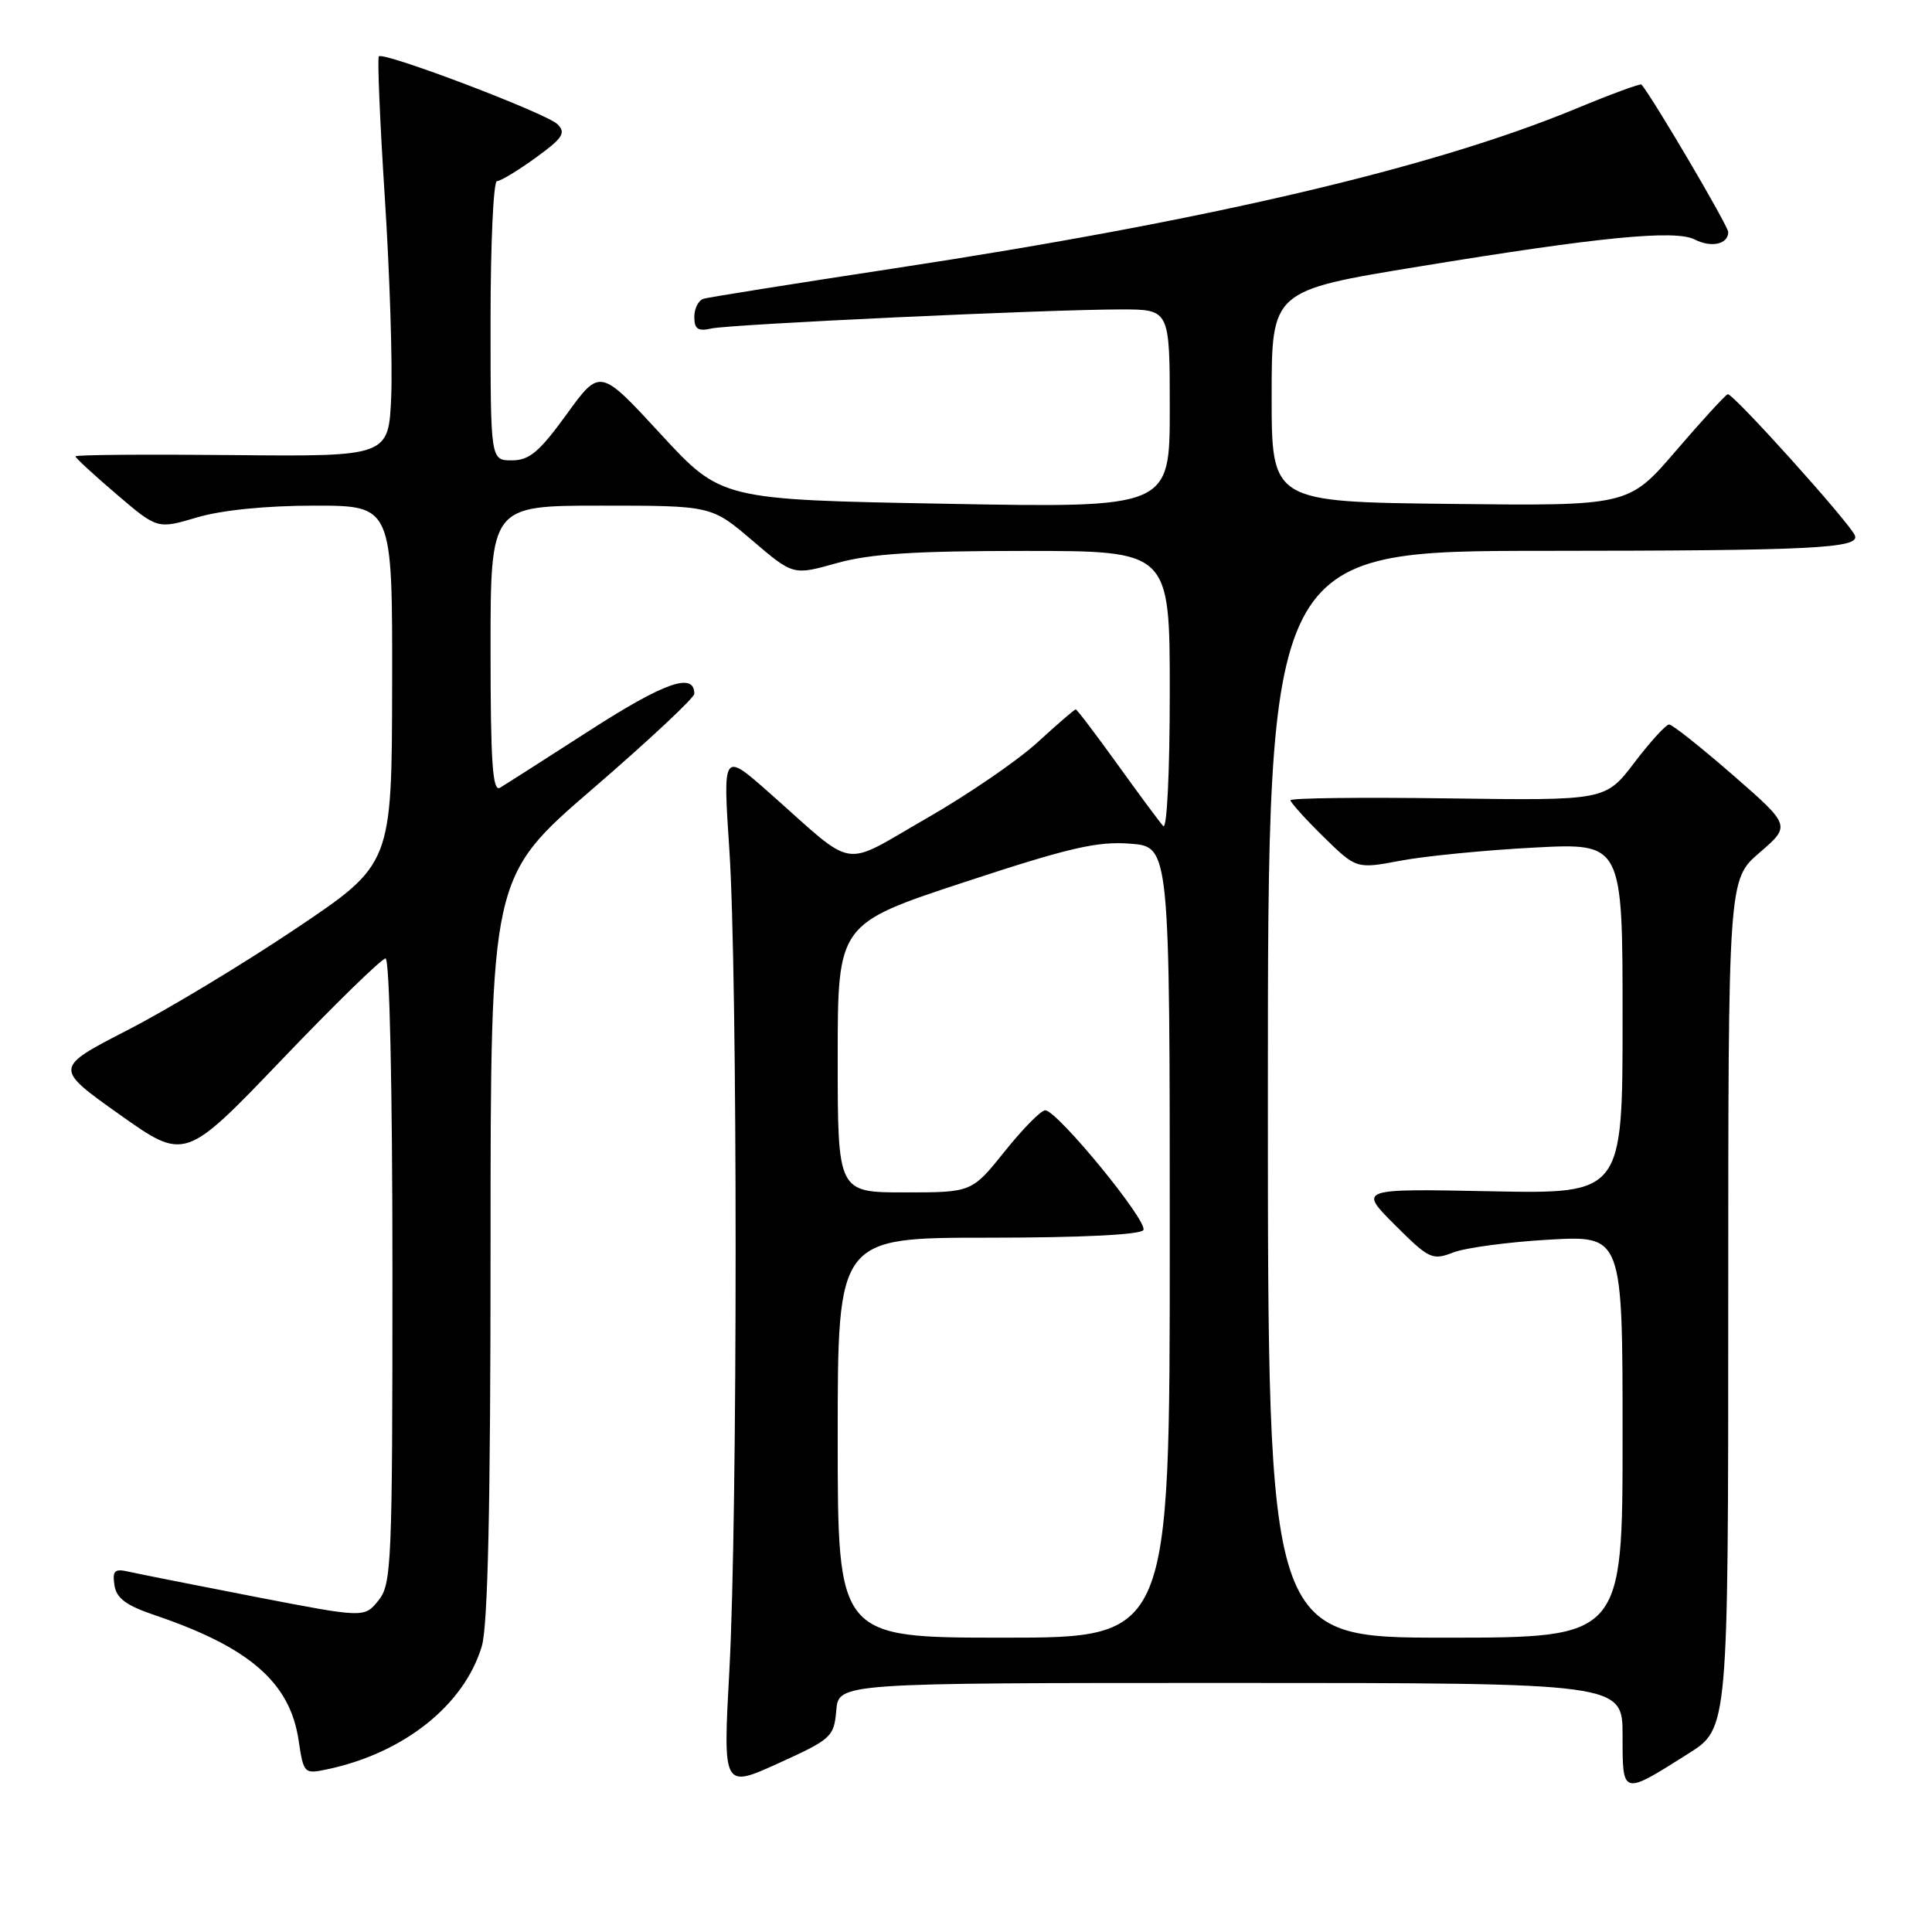 <?xml version="1.0" encoding="UTF-8" standalone="no"?>
<!DOCTYPE svg PUBLIC "-//W3C//DTD SVG 1.1//EN" "http://www.w3.org/Graphics/SVG/1.1/DTD/svg11.dtd" >
<svg xmlns="http://www.w3.org/2000/svg" xmlns:xlink="http://www.w3.org/1999/xlink" version="1.1" viewBox="0 0 256 256">
 <g >
 <path fill="currentColor"
d=" M 110.81 226.65 C 111.12 223.00 111.12 223.00 163.06 223.00 C 215.00 223.00 215.00 223.00 215.00 229.97 C 215.00 237.97 214.89 237.94 223.75 232.34 C 229.00 229.02 229.00 229.02 229.00 172.79 C 229.00 116.55 229.00 116.55 233.15 112.98 C 237.30 109.40 237.30 109.40 229.62 102.70 C 225.39 99.02 221.59 96.00 221.17 96.00 C 220.75 96.00 218.68 98.27 216.57 101.04 C 212.73 106.08 212.73 106.08 191.86 105.79 C 180.39 105.63 171.00 105.74 171.00 106.04 C 171.00 106.34 172.96 108.51 175.36 110.87 C 179.73 115.15 179.73 115.15 185.61 114.04 C 188.85 113.43 196.79 112.65 203.25 112.31 C 215.00 111.69 215.00 111.69 215.00 134.95 C 215.00 158.20 215.00 158.20 197.51 157.85 C 180.02 157.50 180.02 157.50 184.82 162.30 C 189.36 166.83 189.78 167.03 192.56 165.96 C 194.18 165.33 199.89 164.57 205.25 164.26 C 215.00 163.71 215.00 163.71 215.00 190.35 C 215.00 217.00 215.00 217.00 191.50 217.00 C 168.00 217.00 168.00 217.00 168.00 145.00 C 168.00 73.00 168.00 73.00 204.75 72.99 C 240.07 72.97 246.43 72.66 245.79 70.97 C 245.18 69.36 229.55 51.99 228.93 52.24 C 228.58 52.38 225.47 55.77 222.04 59.77 C 215.79 67.04 215.79 67.04 192.15 66.77 C 168.50 66.50 168.50 66.50 168.50 52.51 C 168.50 38.51 168.50 38.51 188.00 35.32 C 211.87 31.40 222.01 30.41 224.57 31.74 C 226.76 32.86 229.00 32.36 229.00 30.75 C 229.00 29.94 218.97 12.90 217.50 11.20 C 217.36 11.04 213.43 12.49 208.77 14.42 C 189.83 22.26 159.97 29.25 118.50 35.56 C 105.30 37.57 93.94 39.38 93.25 39.58 C 92.56 39.77 92.00 40.86 92.00 41.99 C 92.00 43.60 92.48 43.93 94.25 43.53 C 96.81 42.96 138.85 41.00 148.58 41.00 C 155.00 41.00 155.00 41.00 155.00 54.15 C 155.00 67.30 155.00 67.30 125.28 66.75 C 95.56 66.21 95.56 66.21 87.53 57.50 C 79.50 48.79 79.50 48.79 75.08 54.90 C 71.46 59.89 70.14 61.00 67.83 61.00 C 65.00 61.00 65.00 61.00 65.00 42.50 C 65.00 32.33 65.38 24.00 65.85 24.00 C 66.32 24.00 68.62 22.61 70.97 20.91 C 74.58 18.30 75.03 17.60 73.87 16.46 C 72.40 15.01 50.85 6.82 50.20 7.47 C 49.99 7.68 50.34 16.10 50.99 26.18 C 51.64 36.25 52.02 48.10 51.84 52.50 C 51.50 60.50 51.50 60.50 30.75 60.30 C 19.34 60.19 10.00 60.26 10.00 60.47 C 10.00 60.68 12.44 62.93 15.43 65.48 C 20.86 70.12 20.86 70.12 26.11 68.56 C 29.39 67.59 35.24 67.00 41.68 67.00 C 52.00 67.00 52.00 67.00 51.96 90.75 C 51.92 114.50 51.92 114.50 39.27 123.00 C 32.32 127.67 22.25 133.75 16.89 136.50 C 7.16 141.51 7.16 141.51 15.83 147.67 C 24.50 153.82 24.50 153.82 37.34 140.41 C 44.40 133.03 50.59 127.00 51.09 127.00 C 51.62 127.00 52.00 144.12 52.00 168.39 C 52.00 207.29 51.89 209.92 50.14 212.08 C 48.27 214.38 48.27 214.38 33.89 211.60 C 25.97 210.06 18.45 208.57 17.16 208.28 C 15.18 207.82 14.88 208.08 15.16 210.03 C 15.42 211.78 16.69 212.72 20.51 214.02 C 33.04 218.26 38.42 222.93 39.56 230.56 C 40.23 235.03 40.29 235.09 43.37 234.44 C 53.51 232.30 61.51 225.93 63.84 218.14 C 64.65 215.43 65.00 199.55 65.00 165.23 C 65.00 116.19 65.00 116.19 78.50 104.55 C 85.92 98.15 92.00 92.47 92.00 91.93 C 92.00 89.03 88.09 90.39 78.26 96.71 C 72.34 100.52 66.94 103.97 66.25 104.38 C 65.27 104.96 65.00 101.04 65.00 86.06 C 65.00 67.00 65.00 67.00 79.64 67.00 C 94.28 67.00 94.28 67.00 99.69 71.62 C 105.10 76.24 105.10 76.24 110.86 74.62 C 115.26 73.38 121.18 73.00 135.82 73.00 C 155.00 73.00 155.00 73.00 155.00 91.70 C 155.00 102.35 154.63 109.99 154.13 109.45 C 153.65 108.93 150.92 105.24 148.05 101.25 C 145.18 97.26 142.70 94.00 142.54 94.00 C 142.37 94.00 140.10 95.96 137.48 98.36 C 134.87 100.76 128.23 105.31 122.73 108.46 C 111.28 115.02 113.64 115.40 101.94 105.05 C 95.78 99.61 95.78 99.61 96.64 112.55 C 97.75 129.24 97.75 200.83 96.65 221.24 C 95.79 236.98 95.79 236.98 103.15 233.64 C 110.17 230.45 110.51 230.14 110.81 226.65 Z  M 111.00 190.50 C 111.00 164.00 111.00 164.00 130.94 164.00 C 143.23 164.00 151.12 163.61 151.50 162.99 C 152.18 161.89 140.12 147.17 138.50 147.12 C 137.95 147.11 135.54 149.55 133.14 152.55 C 128.77 158.00 128.77 158.00 119.89 158.00 C 111.00 158.00 111.00 158.00 111.00 140.21 C 111.00 122.42 111.00 122.42 127.75 116.90 C 141.62 112.33 145.40 111.45 149.75 111.79 C 155.00 112.19 155.00 112.19 155.00 164.60 C 155.00 217.00 155.00 217.00 133.00 217.00 C 111.00 217.00 111.00 217.00 111.00 190.50 Z "/>
</g>
</svg>